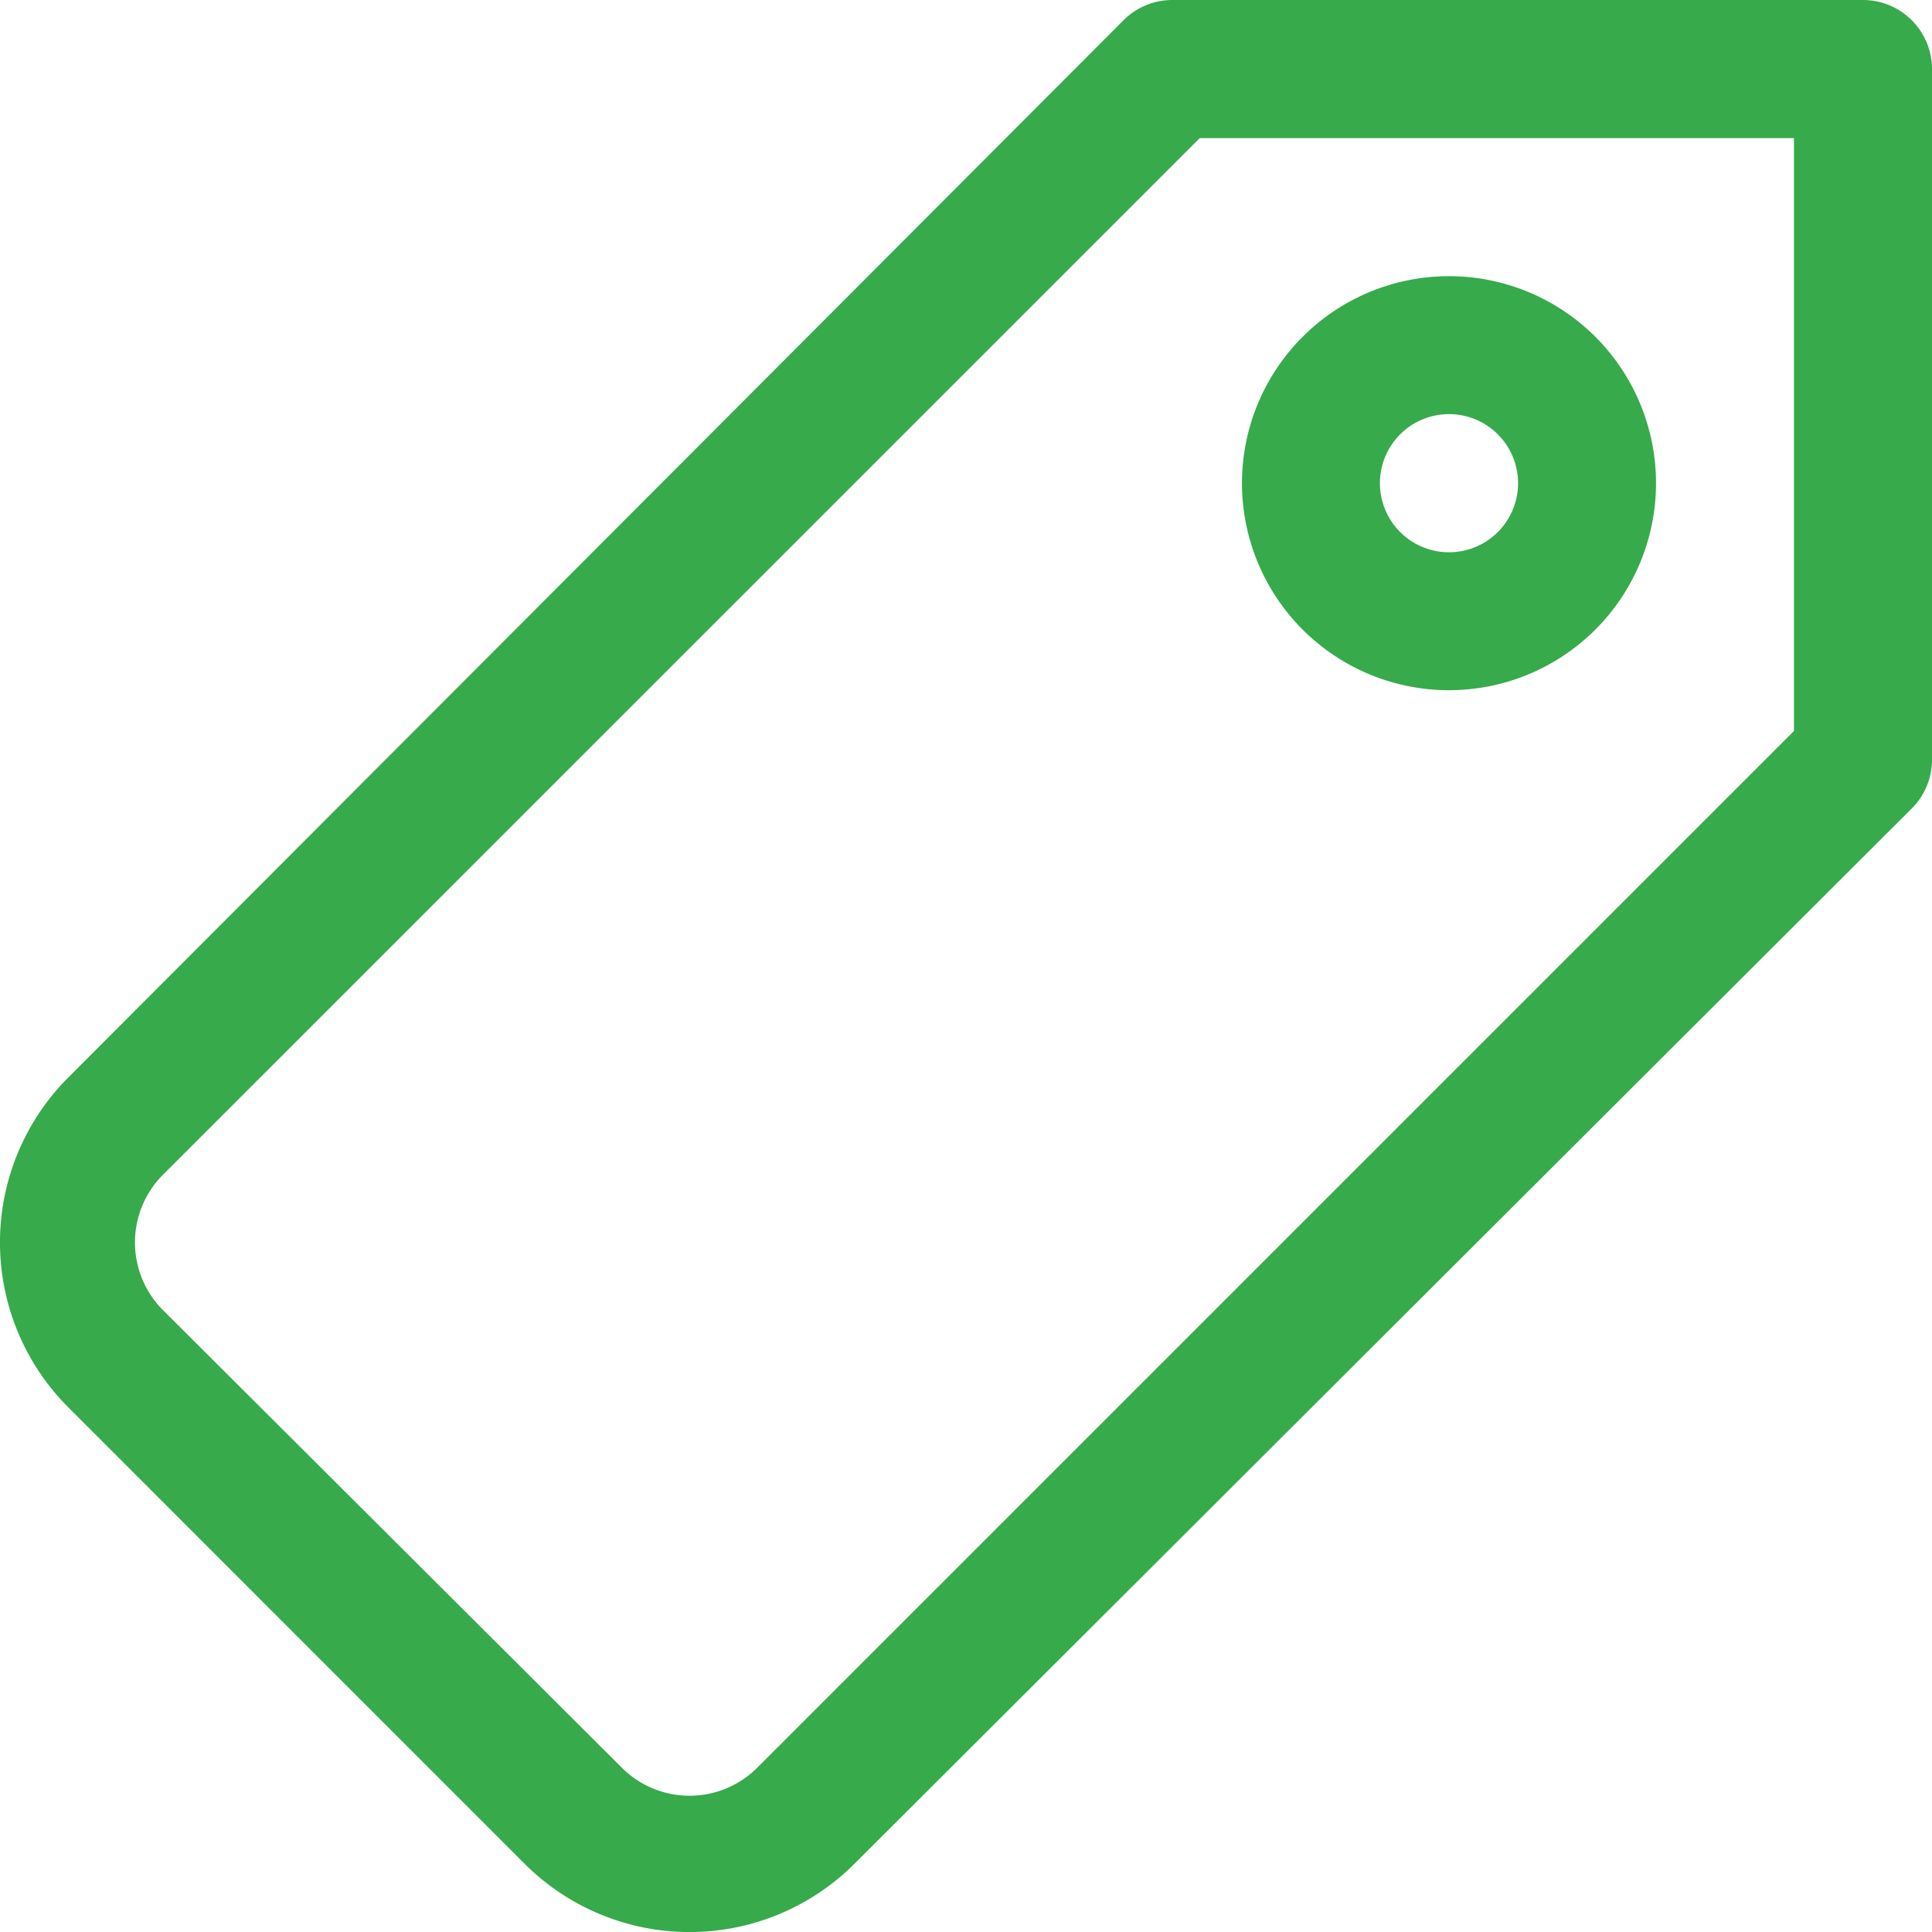 <svg width="20" height="20" fill="none" xmlns="http://www.w3.org/2000/svg"><path d="M19.285 0H12.14a.715.715 0 00-.507.207L.707 11.154a2.415 2.415 0 000 3.415l4.723 4.724a2.415 2.415 0 003.416 0L19.793 8.367A.714.714 0 0020 7.86V.715A.715.715 0 0019.285 0zm-.714 7.567L7.853 18.285a.992.992 0 01-1.43 0l-4.722-4.709a.992.992 0 010-1.429L12.419 1.43h6.152v6.138z" fill="#37AA4C"/><path d="M15 7.145a2.143 2.143 0 100-4.286 2.143 2.143 0 000 4.286zm0-2.858a.715.715 0 110 1.43.715.715 0 010-1.43z" fill="#37AA4C"/></svg>